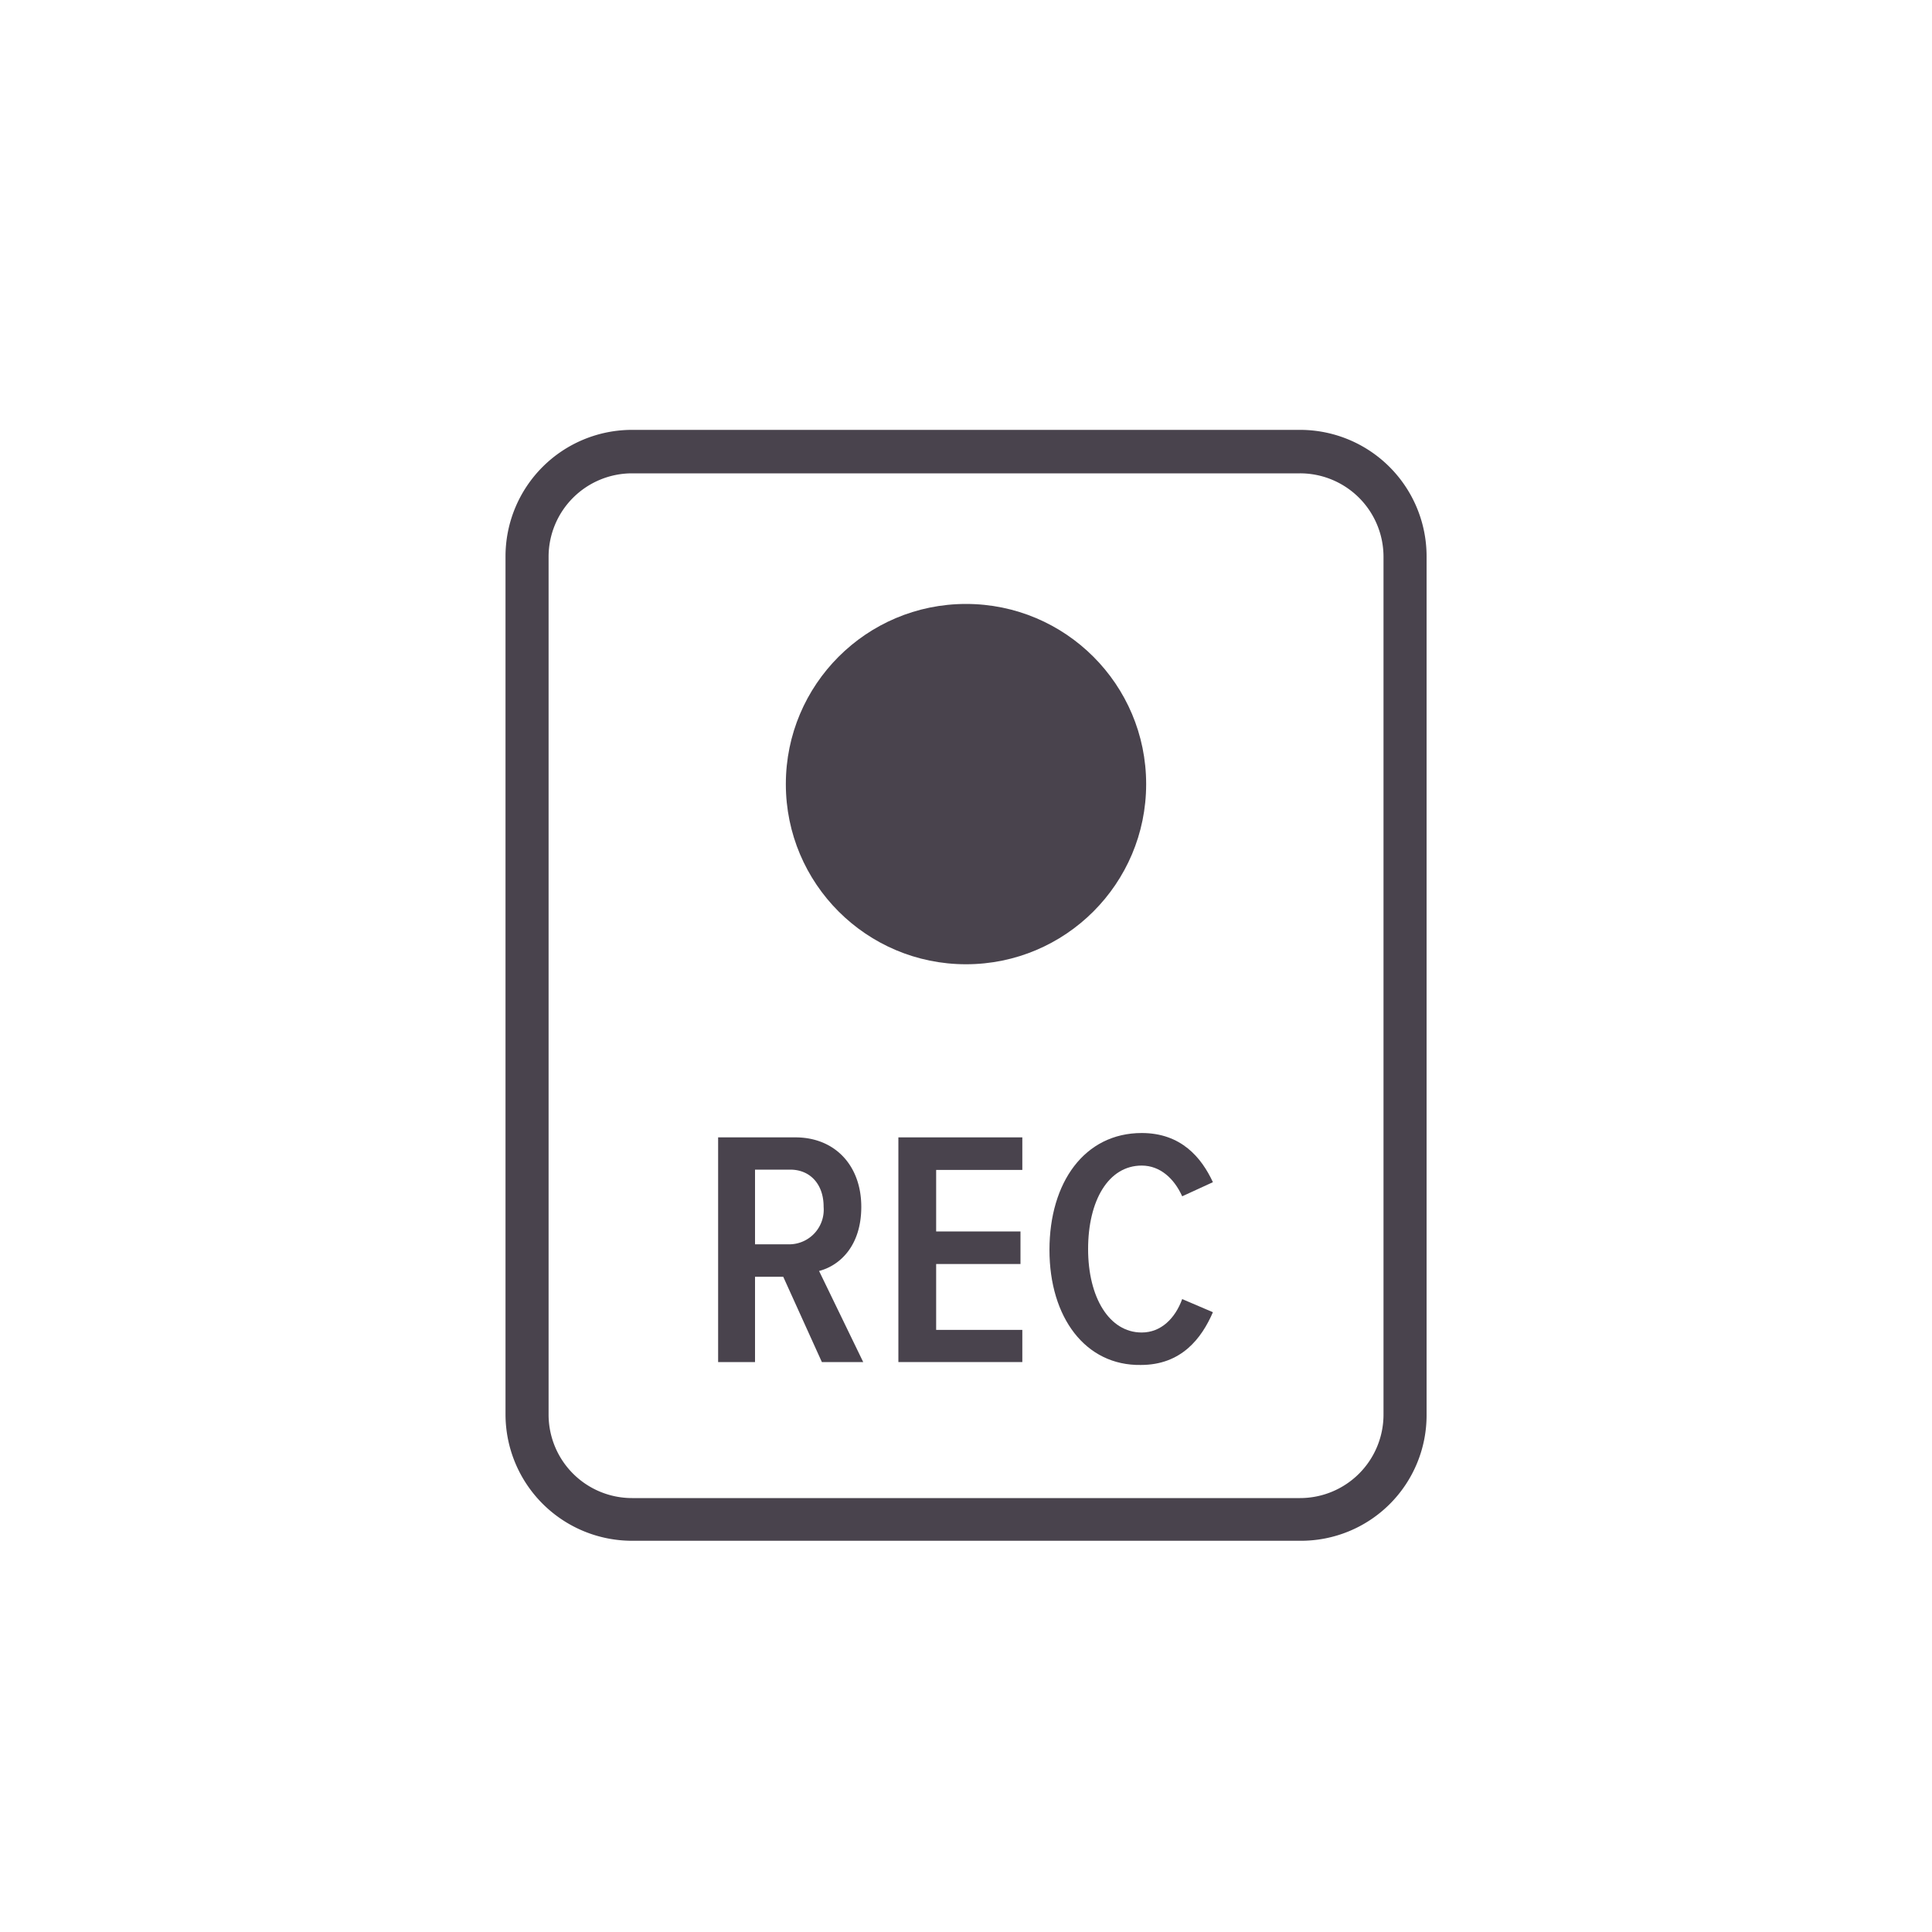<svg id="Layer_1" data-name="Layer 1" xmlns="http://www.w3.org/2000/svg" viewBox="0 0 200 200"><defs><style>.cls-1{fill:#49434d;}</style></defs><title>icon-dark-recording-mov-basic</title><g id="Layer_14" data-name="Layer 14"><path class="cls-1" d="M85.08,141l-4-8.83H78.16V141H74.34V117.74h8c4.09,0,6.82,2.91,6.82,7.19,0,4.09-2.27,6.1-4.37,6.64L89.36,141H85.08Zm0.18-16.1c0-2.27-1.36-3.82-3.46-3.82H78.16v7.73H81.8A3.58,3.58,0,0,0,85.26,124.93Z"/><path class="cls-1" d="M93,141V117.74h12.83v3.37H96.91v6.37h8.73v3.37H96.91v6.82h8.92V141H93Z"/><path class="cls-1" d="M108.64,129.39c0-7,3.64-12.1,9.55-12.1,4.09,0,6.19,2.55,7.37,5.09l-3.18,1.46c-0.82-1.82-2.27-3.18-4.19-3.18-3.46,0-5.55,3.64-5.55,8.64s2.18,8.64,5.55,8.64c2,0,3.46-1.46,4.19-3.46l3.18,1.36c-1.18,2.73-3.28,5.46-7.46,5.46C112.37,141.39,108.64,136.39,108.64,129.39Z"/><circle class="cls-1" cx="100" cy="81.17" r="18.65"/><path class="cls-1" d="M134.57,159.5H65.43a13.1,13.1,0,0,1-13.1-13.1V57.6a13.1,13.1,0,0,1,13.1-13.1h69.15a13.1,13.1,0,0,1,13.1,13.1v88.8A13,13,0,0,1,134.57,159.5ZM65.43,49a8.64,8.64,0,0,0-8.64,8.64v88.8a8.64,8.64,0,0,0,8.64,8.64h69.15a8.64,8.64,0,0,0,8.64-8.64V57.6A8.64,8.64,0,0,0,134.57,49H65.43V49Z"/></g></svg>